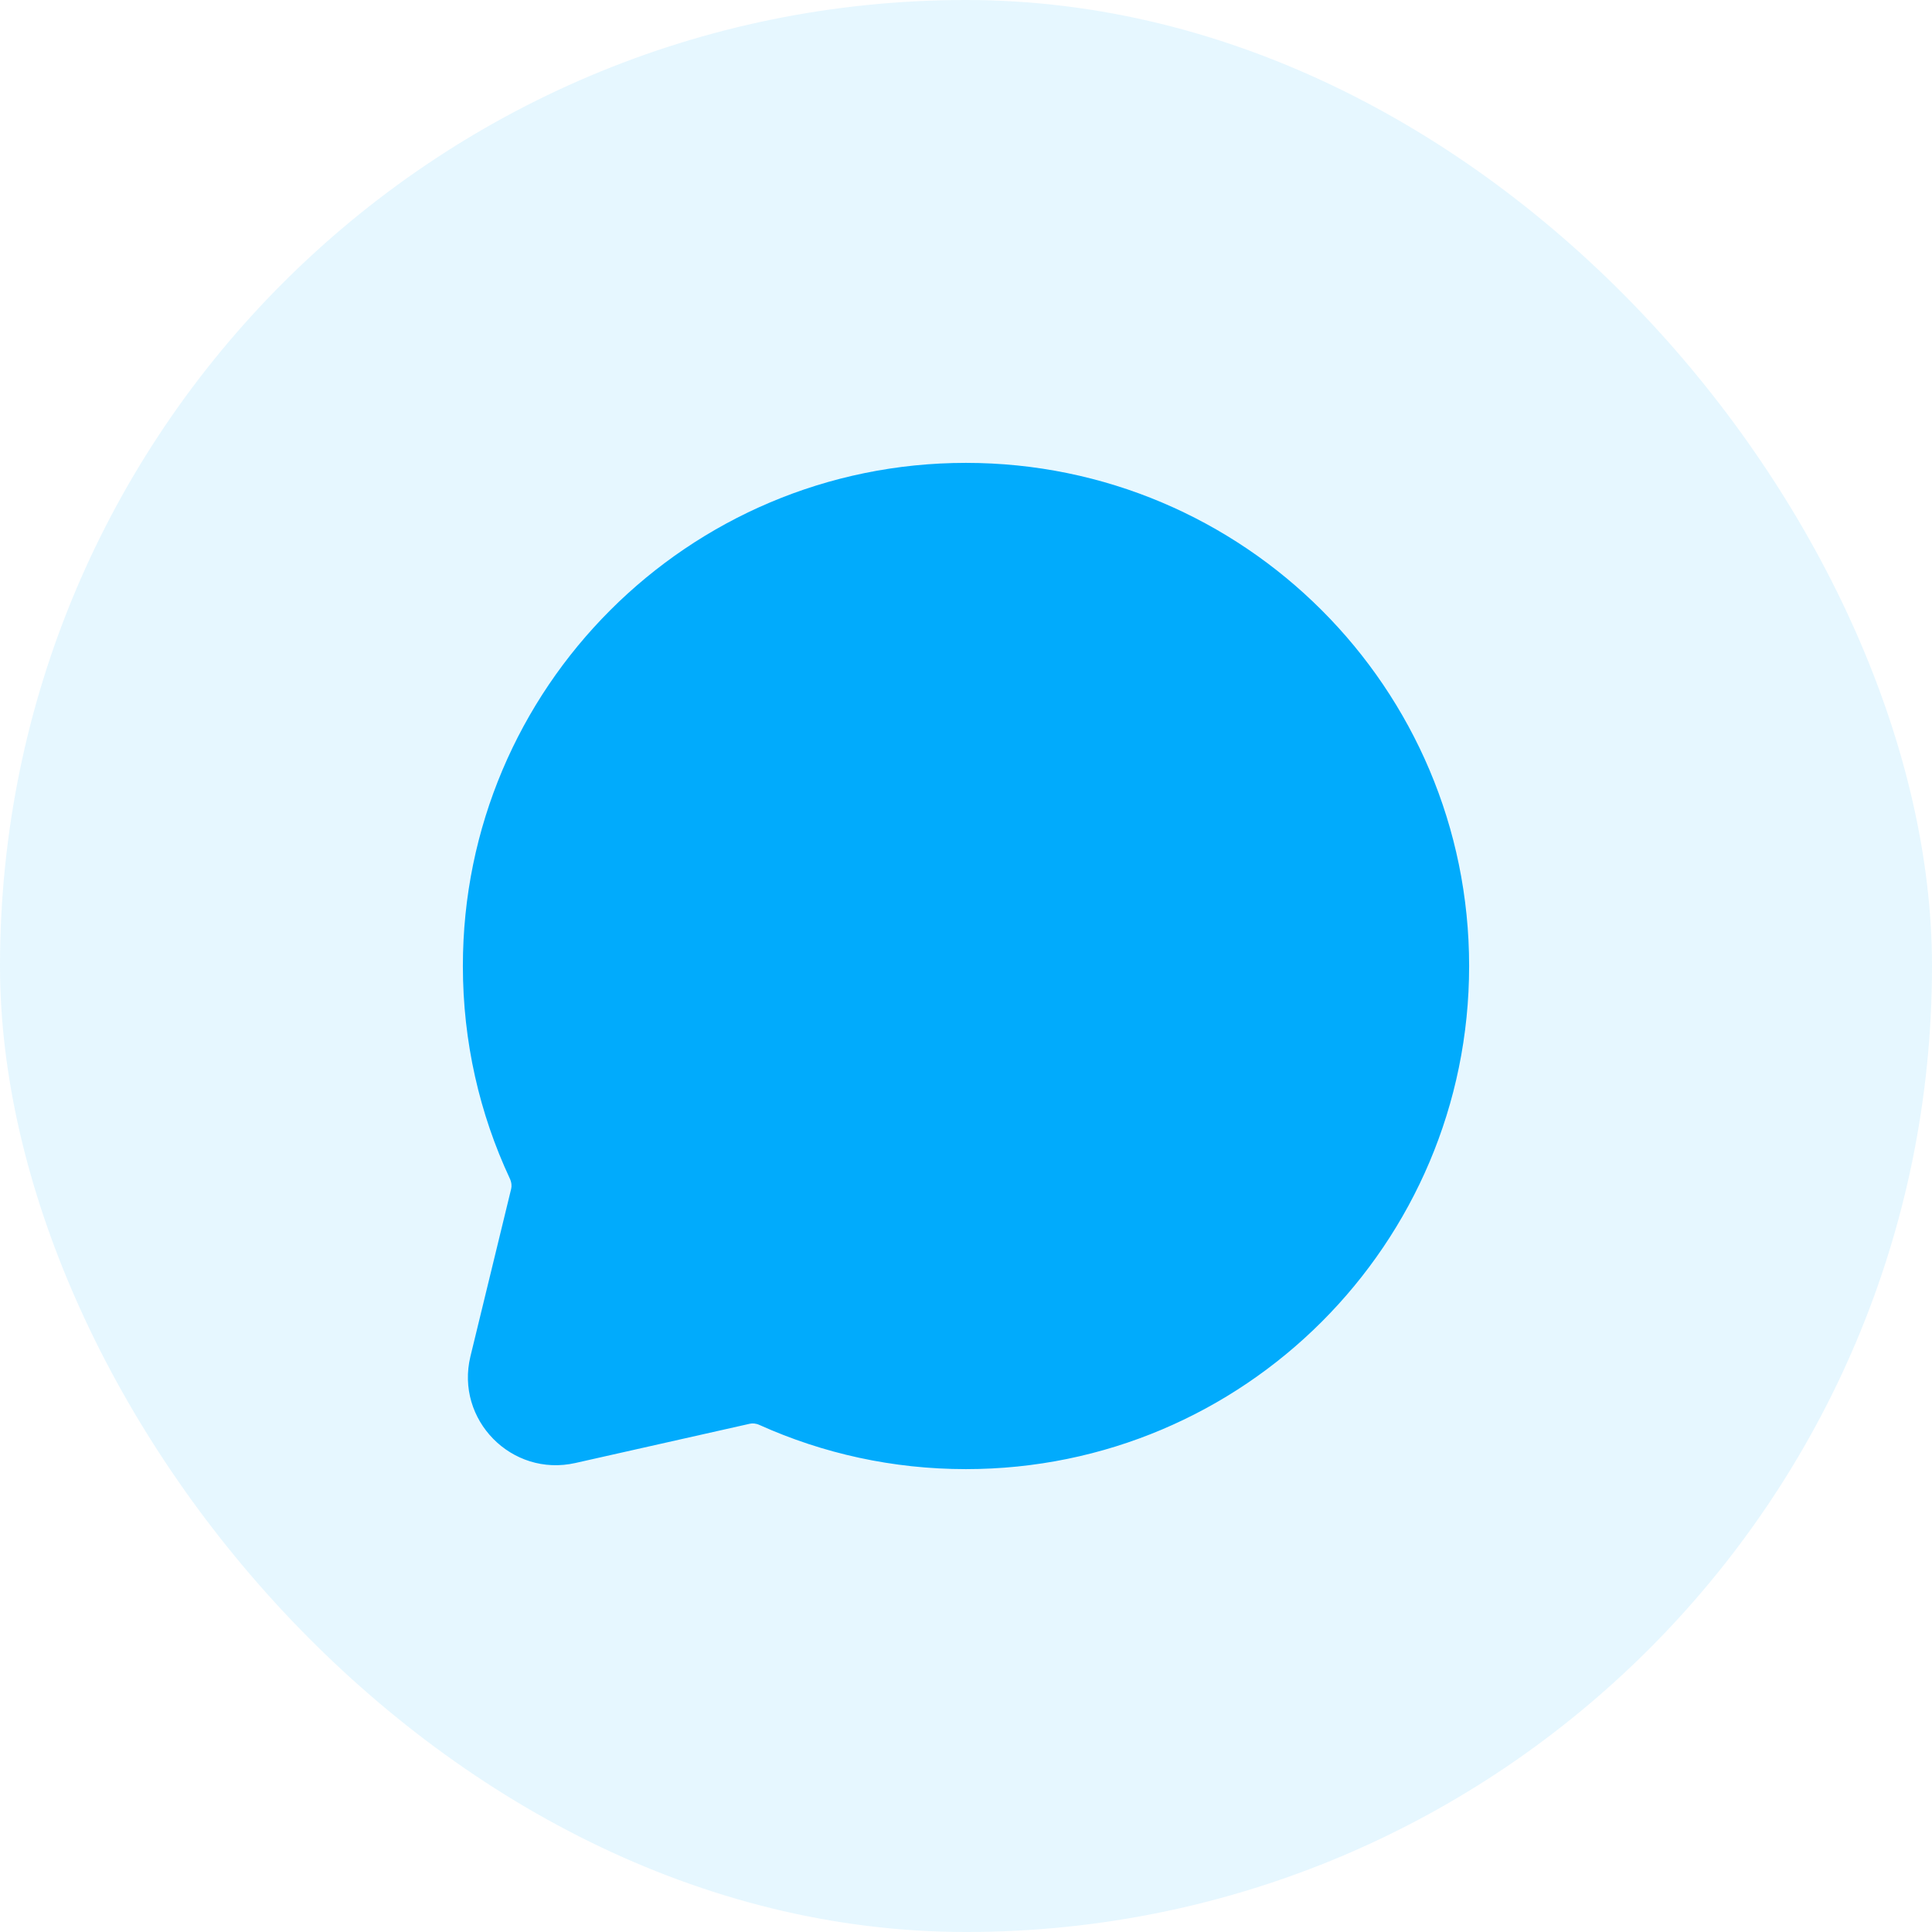 <svg width="24" height="24" viewBox="0 0 24 24" fill="none" xmlns="http://www.w3.org/2000/svg">
<rect width="24" height="24" rx="12" fill="#01ABFC" fill-opacity="0.1"/>
<path d="M6.35 14.768L5.844 16.849C5.653 17.637 6.356 18.352 7.147 18.174L9.316 17.686C9.348 17.679 9.391 17.681 9.438 17.703C10.221 18.055 11.088 18.25 11.999 18.25C15.451 18.25 18.25 15.452 18.25 12C18.25 8.548 15.451 5.75 11.999 5.75C8.548 5.75 5.75 8.548 5.75 12C5.75 12.942 5.958 13.837 6.333 14.64C6.356 14.689 6.358 14.734 6.35 14.768Z" fill="#01ABFC"/>
</svg>
